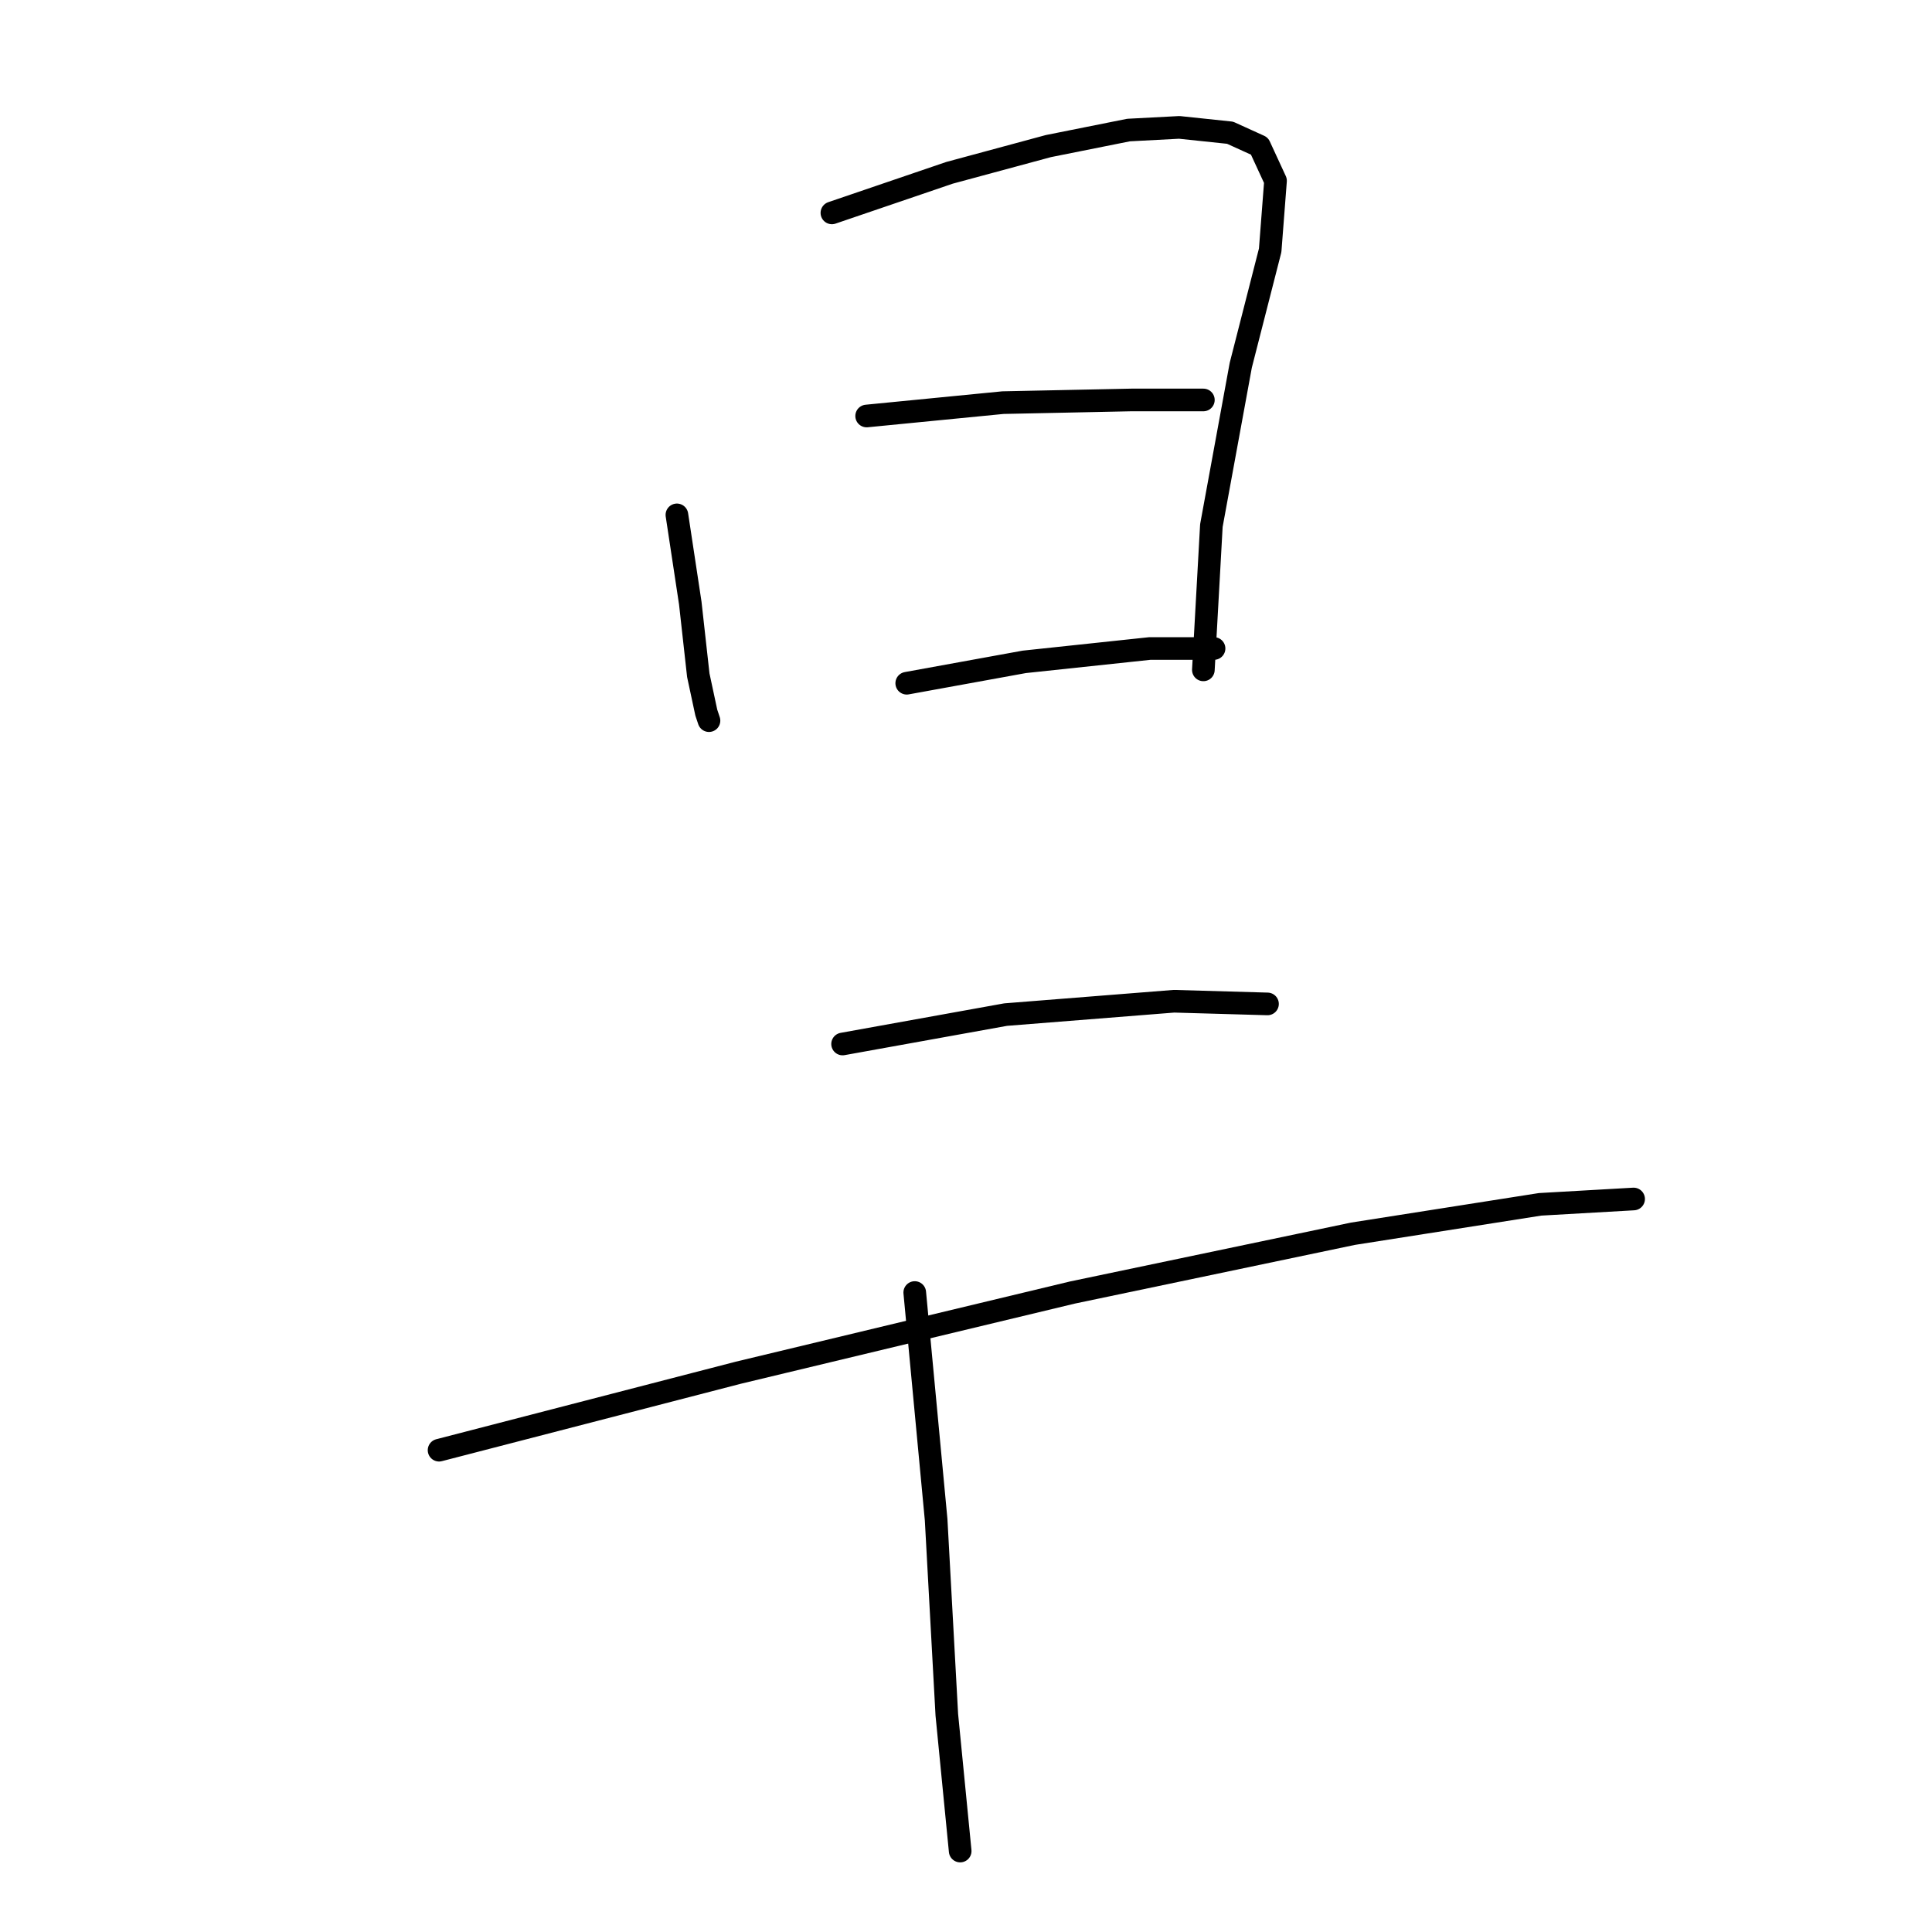 <?xml version="1.0" standalone="no"?>
    <svg width="256" height="256" xmlns="http://www.w3.org/2000/svg" version="1.1">
    <polyline stroke="black" stroke-width="3" stroke-linecap="round" fill="transparent" stroke-linejoin="round" points="89.694 68.224 91.465 79.909 92.527 89.47 93.589 94.427 93.944 95.489 93.944 95.489 " />
        <polyline stroke="black" stroke-width="3" stroke-linecap="round" fill="transparent" stroke-linejoin="round" points="110.232 28.21 125.812 22.899 138.914 19.358 149.537 17.233 156.265 16.879 162.993 17.587 166.888 19.358 169.013 23.961 168.304 33.168 164.409 48.394 160.514 69.64 159.452 88.761 159.452 88.761 " />
        <polyline stroke="black" stroke-width="3" stroke-linecap="round" fill="transparent" stroke-linejoin="round" points="114.835 55.122 132.894 53.351 149.891 52.997 159.452 52.997 159.452 52.997 " />
        <polyline stroke="black" stroke-width="3" stroke-linecap="round" fill="transparent" stroke-linejoin="round" points="120.147 90.532 135.727 87.699 152.37 85.929 160.868 85.929 160.868 85.929 " />
        <polyline stroke="black" stroke-width="3" stroke-linecap="round" fill="transparent" stroke-linejoin="round" points="111.648 138.335 133.249 134.44 155.557 132.67 167.95 133.024 167.95 133.024 " />
        <polyline stroke="black" stroke-width="3" stroke-linecap="round" fill="transparent" stroke-linejoin="round" points="58.179 192.158 97.839 181.89 142.101 171.267 179.282 163.476 204.069 159.581 216.462 158.873 216.462 158.873 " />
        <polyline stroke="black" stroke-width="3" stroke-linecap="round" fill="transparent" stroke-linejoin="round" points="121.209 171.267 124.042 201.365 125.458 227.214 127.229 245.273 127.229 245.273 " />
        </svg>